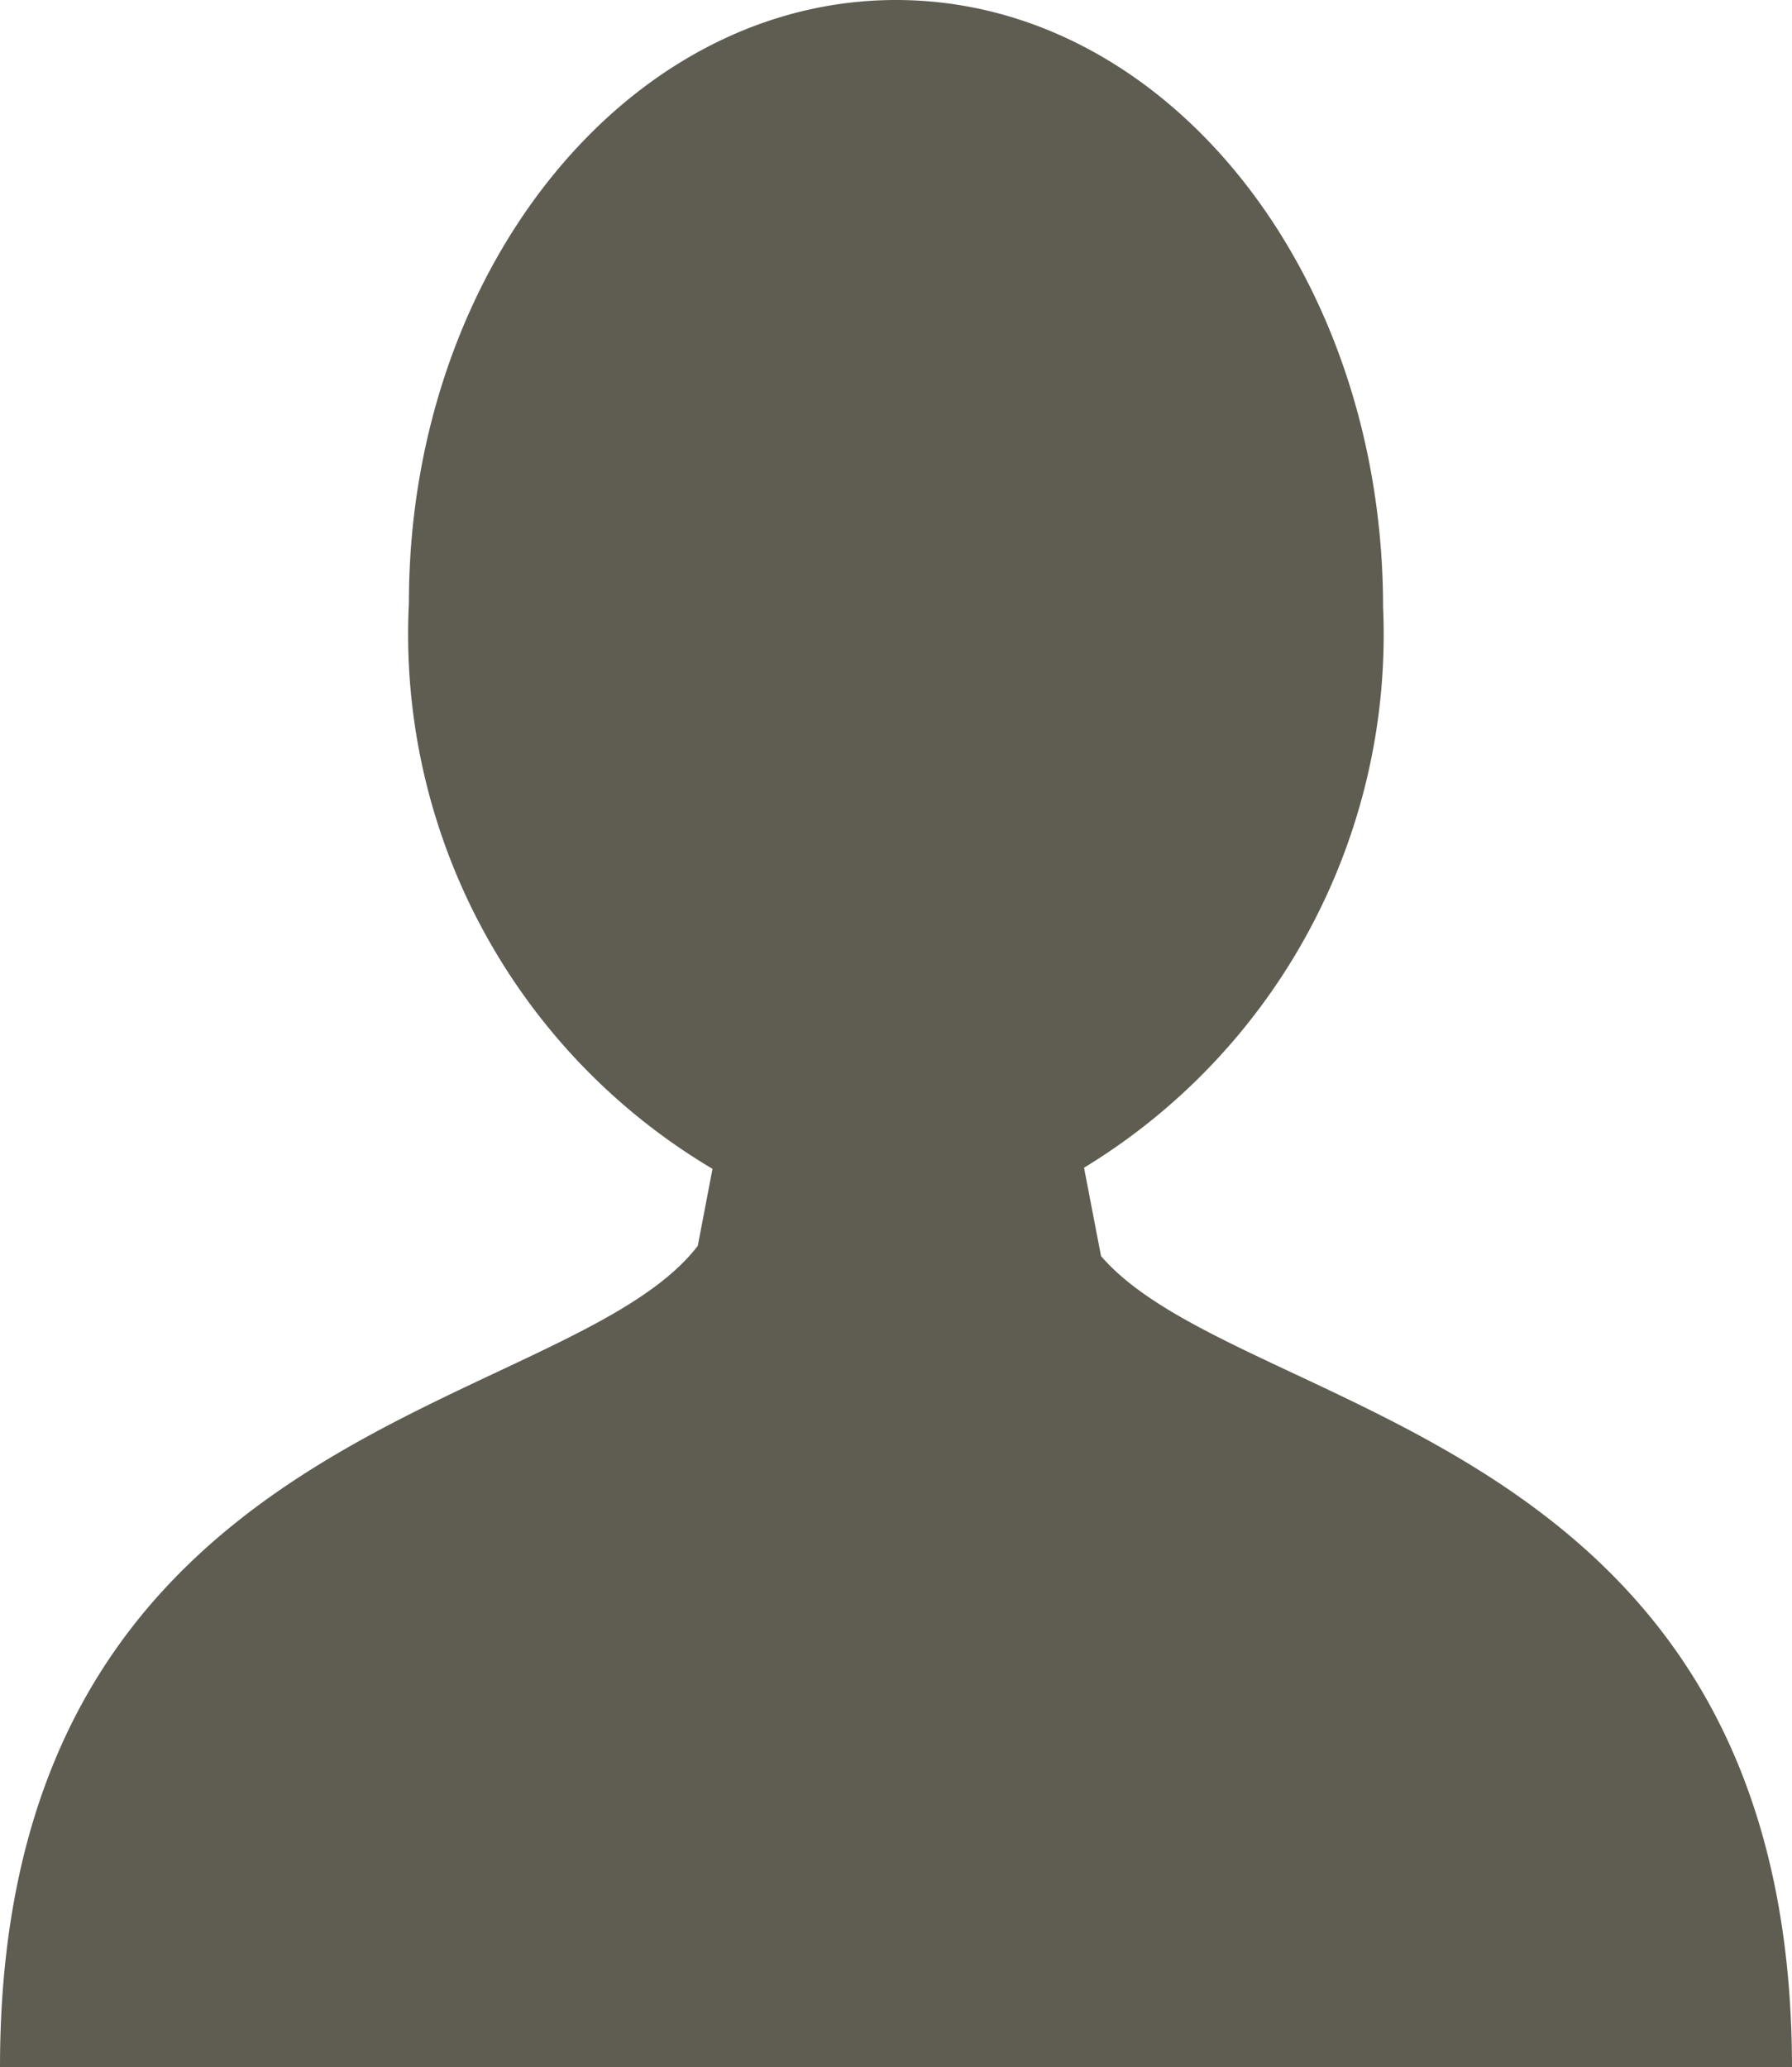 <svg xmlns="http://www.w3.org/2000/svg" viewBox="0 0 15.82 18.25"><defs><style>.cls-1{fill:#5f5d51;}</style></defs><title>user</title><g id="Layer_2" data-name="Layer 2"><g id="Layer_1-2" data-name="Layer 1"><path class="cls-1" d="M8,18.25H0C0,12.51,5,12.51,6.16,11l.13-.68a5.49,5.49,0,0,1-2.68-5C3.61,2.4,5.53,0,7.91,0s4.3,2.4,4.3,5.36a5.51,5.51,0,0,1-2.64,4.95l.15.78c1.23,1.43,6.1,1.52,6.1,7.17Zm0,0"/></g></g></svg>